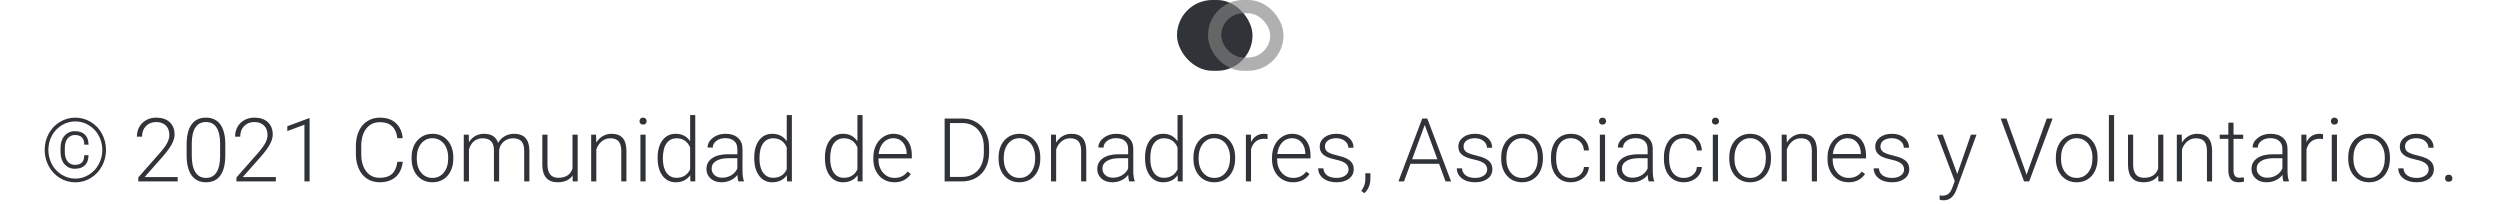 <svg width="565" height="46" viewBox="0 0 565 46" fill="none" xmlns="http://www.w3.org/2000/svg">
<path d="M20 35.072C20 36.062 19.733 36.82 19.199 37.348C18.665 37.875 17.91 38.139 16.934 38.139C15.957 38.139 15.169 37.794 14.57 37.103C13.978 36.413 13.682 35.479 13.682 34.301V33.422C13.682 32.289 13.981 31.378 14.58 30.688C15.179 29.991 15.963 29.643 16.934 29.643C17.904 29.643 18.659 29.906 19.199 30.434C19.74 30.954 20.01 31.71 20.01 32.699H19.043C19.043 31.241 18.34 30.512 16.934 30.512C16.244 30.512 15.69 30.775 15.273 31.303C14.857 31.83 14.648 32.553 14.648 33.471V34.359C14.648 35.232 14.854 35.935 15.264 36.469C15.674 36.996 16.23 37.26 16.934 37.26C17.624 37.26 18.145 37.087 18.496 36.742C18.854 36.397 19.033 35.84 19.033 35.072H20ZM10.928 33.881C10.928 35.027 11.191 36.101 11.719 37.103C12.253 38.106 12.998 38.9 13.955 39.486C14.912 40.072 15.938 40.365 17.031 40.365C18.119 40.365 19.134 40.075 20.078 39.496C21.022 38.917 21.764 38.129 22.305 37.133C22.852 36.13 23.125 35.046 23.125 33.881C23.125 32.722 22.855 31.648 22.314 30.658C21.774 29.662 21.029 28.878 20.078 28.305C19.134 27.725 18.119 27.436 17.031 27.436C15.918 27.436 14.883 27.732 13.926 28.324C12.969 28.917 12.23 29.708 11.709 30.697C11.188 31.687 10.928 32.748 10.928 33.881ZM10.098 33.881C10.098 32.566 10.4 31.345 11.006 30.219C11.618 29.092 12.461 28.207 13.535 27.562C14.616 26.912 15.781 26.586 17.031 26.586C18.281 26.586 19.443 26.912 20.518 27.562C21.592 28.207 22.432 29.092 23.037 30.219C23.649 31.345 23.955 32.566 23.955 33.881C23.955 35.163 23.662 36.365 23.076 37.484C22.49 38.604 21.657 39.506 20.576 40.19C19.502 40.867 18.32 41.205 17.031 41.205C15.749 41.205 14.567 40.87 13.486 40.199C12.412 39.522 11.579 38.624 10.986 37.504C10.394 36.384 10.098 35.176 10.098 33.881ZM40.156 41H31.25V40.102L36.123 34.574C36.93 33.643 37.49 32.875 37.803 32.27C38.115 31.664 38.272 31.075 38.272 30.502C38.272 29.604 38.008 28.894 37.48 28.373C36.953 27.846 36.227 27.582 35.303 27.582C34.346 27.582 33.571 27.888 32.978 28.5C32.393 29.112 32.1 29.906 32.1 30.883H30.938C30.938 30.082 31.116 29.353 31.475 28.695C31.839 28.038 32.353 27.523 33.018 27.152C33.688 26.775 34.45 26.586 35.303 26.586C36.605 26.586 37.62 26.928 38.35 27.611C39.085 28.295 39.453 29.226 39.453 30.404C39.453 31.068 39.245 31.794 38.828 32.582C38.418 33.37 37.692 34.353 36.65 35.531L32.685 40.014H40.156V41ZM50.918 35.072C50.918 37.078 50.55 38.601 49.815 39.643C49.079 40.678 47.995 41.195 46.562 41.195C45.156 41.195 44.079 40.688 43.33 39.672C42.581 38.65 42.197 37.165 42.178 35.219V32.67C42.178 30.671 42.549 29.158 43.291 28.129C44.033 27.1 45.117 26.586 46.543 26.586C47.949 26.586 49.023 27.084 49.766 28.08C50.508 29.07 50.892 30.531 50.918 32.465V35.072ZM49.746 32.523C49.746 30.896 49.479 29.665 48.945 28.832C48.418 27.999 47.617 27.582 46.543 27.582C45.488 27.582 44.694 27.989 44.16 28.803C43.626 29.616 43.353 30.818 43.34 32.406V35.199C43.34 36.82 43.613 38.06 44.16 38.92C44.714 39.779 45.514 40.209 46.562 40.209C47.604 40.209 48.392 39.789 48.926 38.949C49.466 38.109 49.74 36.879 49.746 35.258V32.523ZM62.344 41H53.438V40.102L58.31 34.574C59.118 33.643 59.678 32.875 59.99 32.27C60.303 31.664 60.459 31.075 60.459 30.502C60.459 29.604 60.195 28.894 59.668 28.373C59.141 27.846 58.415 27.582 57.49 27.582C56.533 27.582 55.758 27.888 55.166 28.5C54.58 29.112 54.287 29.906 54.287 30.883H53.125C53.125 30.082 53.304 29.353 53.662 28.695C54.027 28.038 54.541 27.523 55.205 27.152C55.876 26.775 56.637 26.586 57.49 26.586C58.792 26.586 59.808 26.928 60.537 27.611C61.273 28.295 61.641 29.226 61.641 30.404C61.641 31.068 61.432 31.794 61.016 32.582C60.605 33.37 59.88 34.353 58.838 35.531L54.873 40.014H62.344V41ZM69.971 41H68.799V28.188L64.932 29.623V28.529L69.775 26.732H69.971V41ZM91.016 36.566C90.853 38.064 90.316 39.21 89.404 40.004C88.499 40.798 87.292 41.195 85.781 41.195C84.727 41.195 83.792 40.932 82.978 40.404C82.171 39.877 81.546 39.132 81.103 38.168C80.661 37.198 80.436 36.091 80.43 34.848V33.002C80.43 31.739 80.651 30.619 81.094 29.643C81.537 28.666 82.171 27.914 82.998 27.387C83.831 26.853 84.788 26.586 85.869 26.586C87.393 26.586 88.594 26.999 89.473 27.826C90.358 28.646 90.872 29.783 91.016 31.234H89.805C89.505 28.819 88.193 27.611 85.869 27.611C84.58 27.611 83.551 28.093 82.783 29.057C82.022 30.02 81.641 31.352 81.641 33.051V34.789C81.641 36.43 82.012 37.738 82.754 38.715C83.503 39.691 84.512 40.18 85.781 40.18C87.038 40.18 87.985 39.88 88.623 39.281C89.261 38.676 89.655 37.771 89.805 36.566H91.016ZM93.018 35.56C93.018 34.545 93.213 33.63 93.603 32.816C94.001 32.003 94.557 31.371 95.273 30.922C95.996 30.466 96.813 30.238 97.725 30.238C99.131 30.238 100.27 30.733 101.143 31.723C102.015 32.706 102.451 34.011 102.451 35.639V35.883C102.451 36.905 102.253 37.826 101.855 38.647C101.465 39.46 100.911 40.089 100.195 40.531C99.479 40.974 98.662 41.195 97.744 41.195C96.344 41.195 95.205 40.704 94.326 39.721C93.454 38.731 93.018 37.422 93.018 35.795V35.56ZM94.189 35.883C94.189 37.146 94.515 38.184 95.166 38.998C95.824 39.805 96.683 40.209 97.744 40.209C98.799 40.209 99.652 39.805 100.303 38.998C100.96 38.184 101.289 37.113 101.289 35.785V35.56C101.289 34.753 101.139 34.014 100.84 33.344C100.54 32.673 100.12 32.156 99.58 31.791C99.04 31.42 98.421 31.234 97.725 31.234C96.683 31.234 95.833 31.645 95.176 32.465C94.518 33.279 94.189 34.346 94.189 35.668V35.883ZM105.938 30.434L105.977 32.152C106.367 31.514 106.855 31.036 107.441 30.717C108.027 30.398 108.678 30.238 109.395 30.238C111.061 30.238 112.119 30.922 112.568 32.289C112.946 31.631 113.451 31.127 114.082 30.775C114.714 30.417 115.41 30.238 116.172 30.238C118.438 30.238 119.593 31.475 119.639 33.949V41H118.467V34.037C118.46 33.093 118.255 32.393 117.852 31.938C117.454 31.482 116.803 31.254 115.898 31.254C115.059 31.267 114.349 31.54 113.77 32.074C113.19 32.602 112.868 33.246 112.803 34.008V41H111.631V33.949C111.624 33.044 111.41 32.37 110.986 31.928C110.57 31.479 109.925 31.254 109.053 31.254C108.317 31.254 107.686 31.465 107.158 31.889C106.631 32.305 106.24 32.927 105.986 33.754V41H104.814V30.434H105.938ZM129.404 39.662C128.701 40.684 127.578 41.195 126.035 41.195C124.909 41.195 124.053 40.87 123.467 40.219C122.881 39.561 122.581 38.591 122.568 37.309V30.434H123.73V37.162C123.73 39.174 124.544 40.18 126.172 40.18C127.865 40.18 128.936 39.48 129.385 38.08V30.434H130.557V41H129.424L129.404 39.662ZM134.717 30.434L134.756 32.24C135.153 31.589 135.648 31.094 136.24 30.756C136.833 30.411 137.487 30.238 138.203 30.238C139.336 30.238 140.179 30.557 140.732 31.195C141.286 31.833 141.566 32.79 141.572 34.066V41H140.41V34.057C140.404 33.113 140.202 32.41 139.805 31.947C139.414 31.485 138.786 31.254 137.92 31.254C137.197 31.254 136.556 31.482 135.996 31.938C135.443 32.387 135.033 32.995 134.766 33.764V41H133.604V30.434H134.717ZM145.908 41H144.736V30.434H145.908V41ZM144.531 27.377C144.531 27.156 144.603 26.97 144.746 26.82C144.889 26.664 145.085 26.586 145.332 26.586C145.579 26.586 145.775 26.664 145.918 26.82C146.068 26.97 146.143 27.156 146.143 27.377C146.143 27.598 146.068 27.784 145.918 27.934C145.775 28.083 145.579 28.158 145.332 28.158C145.085 28.158 144.889 28.083 144.746 27.934C144.603 27.784 144.531 27.598 144.531 27.377ZM148.623 35.619C148.623 33.978 148.988 32.673 149.717 31.703C150.452 30.727 151.449 30.238 152.705 30.238C154.131 30.238 155.218 30.801 155.967 31.928V26H157.129V41H156.035L155.986 39.594C155.238 40.661 154.137 41.195 152.686 41.195C151.468 41.195 150.485 40.707 149.736 39.73C148.994 38.747 148.623 37.422 148.623 35.756V35.619ZM149.805 35.824C149.805 37.172 150.075 38.236 150.615 39.018C151.156 39.792 151.917 40.18 152.9 40.18C154.339 40.18 155.361 39.545 155.967 38.275V33.315C155.361 31.941 154.346 31.254 152.92 31.254C151.937 31.254 151.172 31.641 150.625 32.416C150.078 33.184 149.805 34.32 149.805 35.824ZM166.875 41C166.758 40.668 166.683 40.176 166.65 39.525C166.24 40.059 165.716 40.473 165.078 40.766C164.447 41.052 163.776 41.195 163.066 41.195C162.051 41.195 161.227 40.912 160.596 40.346C159.971 39.779 159.658 39.063 159.658 38.197C159.658 37.169 160.085 36.355 160.938 35.756C161.797 35.157 162.992 34.857 164.521 34.857H166.641V33.656C166.641 32.901 166.406 32.309 165.938 31.879C165.475 31.443 164.798 31.225 163.906 31.225C163.092 31.225 162.419 31.433 161.885 31.85C161.351 32.266 161.084 32.768 161.084 33.353L159.912 33.344C159.912 32.504 160.303 31.778 161.084 31.166C161.865 30.547 162.826 30.238 163.965 30.238C165.143 30.238 166.071 30.535 166.748 31.127C167.432 31.713 167.783 32.533 167.803 33.588V38.588C167.803 39.61 167.91 40.375 168.125 40.883V41H166.875ZM163.203 40.16C163.984 40.16 164.681 39.971 165.293 39.594C165.911 39.216 166.361 38.712 166.641 38.08V35.756H164.551C163.385 35.769 162.474 35.984 161.816 36.4C161.159 36.81 160.83 37.377 160.83 38.1C160.83 38.692 161.048 39.184 161.484 39.574C161.927 39.965 162.5 40.16 163.203 40.16ZM170.459 35.619C170.459 33.978 170.824 32.673 171.553 31.703C172.288 30.727 173.285 30.238 174.541 30.238C175.967 30.238 177.054 30.801 177.803 31.928V26H178.965V41H177.871L177.822 39.594C177.074 40.661 175.973 41.195 174.521 41.195C173.304 41.195 172.321 40.707 171.572 39.73C170.83 38.747 170.459 37.422 170.459 35.756V35.619ZM171.641 35.824C171.641 37.172 171.911 38.236 172.451 39.018C172.992 39.792 173.753 40.18 174.736 40.18C176.175 40.18 177.197 39.545 177.803 38.275V33.315C177.197 31.941 176.182 31.254 174.756 31.254C173.773 31.254 173.008 31.641 172.461 32.416C171.914 33.184 171.641 34.32 171.641 35.824ZM186.436 35.619C186.436 33.978 186.8 32.673 187.529 31.703C188.265 30.727 189.261 30.238 190.518 30.238C191.943 30.238 193.031 30.801 193.779 31.928V26H194.941V41H193.848L193.799 39.594C193.05 40.661 191.95 41.195 190.498 41.195C189.281 41.195 188.298 40.707 187.549 39.73C186.807 38.747 186.436 37.422 186.436 35.756V35.619ZM187.617 35.824C187.617 37.172 187.887 38.236 188.428 39.018C188.968 39.792 189.73 40.18 190.713 40.18C192.152 40.18 193.174 39.545 193.779 38.275V33.315C193.174 31.941 192.158 31.254 190.732 31.254C189.749 31.254 188.984 31.641 188.438 32.416C187.891 33.184 187.617 34.32 187.617 35.824ZM202.109 41.195C201.211 41.195 200.397 40.974 199.668 40.531C198.945 40.089 198.382 39.473 197.979 38.685C197.575 37.891 197.373 37.003 197.373 36.02V35.6C197.373 34.584 197.568 33.669 197.959 32.855C198.356 32.042 198.906 31.404 199.609 30.941C200.312 30.473 201.074 30.238 201.895 30.238C203.177 30.238 204.193 30.678 204.941 31.557C205.697 32.429 206.074 33.624 206.074 35.141V35.795H198.535V36.02C198.535 37.217 198.877 38.217 199.561 39.018C200.251 39.812 201.117 40.209 202.158 40.209C202.783 40.209 203.333 40.095 203.809 39.867C204.29 39.639 204.727 39.275 205.117 38.773L205.85 39.33C204.99 40.574 203.743 41.195 202.109 41.195ZM201.895 31.234C201.016 31.234 200.273 31.557 199.668 32.201C199.069 32.846 198.704 33.712 198.574 34.799H204.912V34.672C204.88 33.656 204.59 32.829 204.043 32.191C203.496 31.553 202.78 31.234 201.895 31.234ZM213.486 41V26.781H217.461C218.626 26.781 219.671 27.048 220.596 27.582C221.52 28.109 222.24 28.868 222.754 29.857C223.275 30.847 223.535 31.973 223.535 33.236V34.545C223.535 35.815 223.278 36.941 222.764 37.924C222.249 38.907 221.523 39.665 220.586 40.199C219.655 40.733 218.584 41 217.373 41H213.486ZM214.688 27.807V39.984H217.383C218.88 39.984 220.081 39.49 220.986 38.5C221.891 37.504 222.344 36.16 222.344 34.467V33.217C222.344 31.583 221.898 30.274 221.006 29.291C220.114 28.308 218.939 27.813 217.48 27.807H214.688ZM225.674 35.56C225.674 34.545 225.869 33.63 226.26 32.816C226.657 32.003 227.214 31.371 227.93 30.922C228.652 30.466 229.469 30.238 230.381 30.238C231.787 30.238 232.926 30.733 233.799 31.723C234.671 32.706 235.107 34.011 235.107 35.639V35.883C235.107 36.905 234.909 37.826 234.512 38.647C234.121 39.46 233.568 40.089 232.852 40.531C232.135 40.974 231.318 41.195 230.4 41.195C229.001 41.195 227.861 40.704 226.982 39.721C226.11 38.731 225.674 37.422 225.674 35.795V35.56ZM226.846 35.883C226.846 37.146 227.171 38.184 227.822 38.998C228.48 39.805 229.339 40.209 230.4 40.209C231.455 40.209 232.308 39.805 232.959 38.998C233.617 38.184 233.945 37.113 233.945 35.785V35.56C233.945 34.753 233.796 34.014 233.496 33.344C233.197 32.673 232.777 32.156 232.236 31.791C231.696 31.42 231.077 31.234 230.381 31.234C229.339 31.234 228.49 31.645 227.832 32.465C227.174 33.279 226.846 34.346 226.846 35.668V35.883ZM238.643 30.434L238.682 32.24C239.079 31.589 239.574 31.094 240.166 30.756C240.758 30.411 241.413 30.238 242.129 30.238C243.262 30.238 244.105 30.557 244.658 31.195C245.212 31.833 245.492 32.79 245.498 34.066V41H244.336V34.057C244.329 33.113 244.128 32.41 243.73 31.947C243.34 31.485 242.712 31.254 241.846 31.254C241.123 31.254 240.482 31.482 239.922 31.938C239.368 32.387 238.958 32.995 238.691 33.764V41H237.529V30.434H238.643ZM255.195 41C255.078 40.668 255.003 40.176 254.971 39.525C254.561 40.059 254.036 40.473 253.398 40.766C252.767 41.052 252.096 41.195 251.387 41.195C250.371 41.195 249.548 40.912 248.916 40.346C248.291 39.779 247.979 39.063 247.979 38.197C247.979 37.169 248.405 36.355 249.258 35.756C250.117 35.157 251.312 34.857 252.842 34.857H254.961V33.656C254.961 32.901 254.727 32.309 254.258 31.879C253.796 31.443 253.118 31.225 252.227 31.225C251.413 31.225 250.739 31.433 250.205 31.85C249.671 32.266 249.404 32.768 249.404 33.353L248.232 33.344C248.232 32.504 248.623 31.778 249.404 31.166C250.186 30.547 251.146 30.238 252.285 30.238C253.464 30.238 254.391 30.535 255.068 31.127C255.752 31.713 256.104 32.533 256.123 33.588V38.588C256.123 39.61 256.23 40.375 256.445 40.883V41H255.195ZM251.523 40.16C252.305 40.16 253.001 39.971 253.613 39.594C254.232 39.216 254.681 38.712 254.961 38.08V35.756H252.871C251.706 35.769 250.794 35.984 250.137 36.4C249.479 36.81 249.15 37.377 249.15 38.1C249.15 38.692 249.368 39.184 249.805 39.574C250.247 39.965 250.82 40.16 251.523 40.16ZM258.779 35.619C258.779 33.978 259.144 32.673 259.873 31.703C260.609 30.727 261.605 30.238 262.861 30.238C264.287 30.238 265.374 30.801 266.123 31.928V26H267.285V41H266.191L266.143 39.594C265.394 40.661 264.294 41.195 262.842 41.195C261.624 41.195 260.641 40.707 259.893 39.73C259.15 38.747 258.779 37.422 258.779 35.756V35.619ZM259.961 35.824C259.961 37.172 260.231 38.236 260.771 39.018C261.312 39.792 262.074 40.18 263.057 40.18C264.495 40.18 265.518 39.545 266.123 38.275V33.315C265.518 31.941 264.502 31.254 263.076 31.254C262.093 31.254 261.328 31.641 260.781 32.416C260.234 33.184 259.961 34.32 259.961 35.824ZM269.717 35.56C269.717 34.545 269.912 33.63 270.303 32.816C270.7 32.003 271.257 31.371 271.973 30.922C272.695 30.466 273.512 30.238 274.424 30.238C275.83 30.238 276.969 30.733 277.842 31.723C278.714 32.706 279.15 34.011 279.15 35.639V35.883C279.15 36.905 278.952 37.826 278.555 38.647C278.164 39.46 277.611 40.089 276.895 40.531C276.178 40.974 275.361 41.195 274.443 41.195C273.044 41.195 271.904 40.704 271.025 39.721C270.153 38.731 269.717 37.422 269.717 35.795V35.56ZM270.889 35.883C270.889 37.146 271.214 38.184 271.865 38.998C272.523 39.805 273.382 40.209 274.443 40.209C275.498 40.209 276.351 39.805 277.002 38.998C277.66 38.184 277.988 37.113 277.988 35.785V35.56C277.988 34.753 277.839 34.014 277.539 33.344C277.24 32.673 276.82 32.156 276.279 31.791C275.739 31.42 275.12 31.234 274.424 31.234C273.382 31.234 272.533 31.645 271.875 32.465C271.217 33.279 270.889 34.346 270.889 35.668V35.883ZM286.455 31.43C286.208 31.384 285.944 31.361 285.664 31.361C284.935 31.361 284.316 31.566 283.809 31.977C283.307 32.38 282.949 32.969 282.734 33.744V41H281.572V30.434H282.715L282.734 32.113C283.353 30.863 284.346 30.238 285.713 30.238C286.038 30.238 286.296 30.281 286.484 30.365L286.455 31.43ZM292.207 41.195C291.309 41.195 290.495 40.974 289.766 40.531C289.043 40.089 288.48 39.473 288.076 38.685C287.673 37.891 287.471 37.003 287.471 36.02V35.6C287.471 34.584 287.666 33.669 288.057 32.855C288.454 32.042 289.004 31.404 289.707 30.941C290.41 30.473 291.172 30.238 291.992 30.238C293.275 30.238 294.29 30.678 295.039 31.557C295.794 32.429 296.172 33.624 296.172 35.141V35.795H288.633V36.02C288.633 37.217 288.975 38.217 289.658 39.018C290.348 39.812 291.214 40.209 292.256 40.209C292.881 40.209 293.431 40.095 293.906 39.867C294.388 39.639 294.824 39.275 295.215 38.773L295.947 39.33C295.088 40.574 293.841 41.195 292.207 41.195ZM291.992 31.234C291.113 31.234 290.371 31.557 289.766 32.201C289.167 32.846 288.802 33.712 288.672 34.799H295.01V34.672C294.977 33.656 294.688 32.829 294.141 32.191C293.594 31.553 292.878 31.234 291.992 31.234ZM304.775 38.315C304.775 37.735 304.541 37.27 304.072 36.918C303.61 36.566 302.91 36.293 301.973 36.098C301.035 35.896 300.306 35.668 299.785 35.414C299.271 35.154 298.887 34.838 298.633 34.467C298.385 34.096 298.262 33.647 298.262 33.119C298.262 32.286 298.61 31.599 299.307 31.059C300.003 30.512 300.895 30.238 301.982 30.238C303.161 30.238 304.105 30.531 304.814 31.117C305.531 31.697 305.889 32.455 305.889 33.393H304.717C304.717 32.774 304.456 32.26 303.936 31.85C303.421 31.439 302.77 31.234 301.982 31.234C301.214 31.234 300.596 31.407 300.127 31.752C299.665 32.09 299.434 32.533 299.434 33.08C299.434 33.607 299.626 34.018 300.01 34.31C300.4 34.597 301.107 34.861 302.129 35.102C303.158 35.342 303.926 35.6 304.434 35.873C304.948 36.147 305.329 36.475 305.576 36.859C305.824 37.243 305.947 37.709 305.947 38.256C305.947 39.148 305.586 39.861 304.863 40.395C304.147 40.928 303.21 41.195 302.051 41.195C300.82 41.195 299.821 40.899 299.053 40.307C298.291 39.708 297.91 38.953 297.91 38.041H299.082C299.128 38.725 299.414 39.258 299.941 39.643C300.475 40.02 301.178 40.209 302.051 40.209C302.865 40.209 303.522 40.03 304.023 39.672C304.525 39.314 304.775 38.861 304.775 38.315ZM308.34 43.656L307.646 43.148C308.239 42.354 308.545 41.531 308.564 40.678V39.164H309.707V40.385C309.707 41.739 309.251 42.829 308.34 43.656ZM325.225 37.016H318.77L317.305 41H316.045L321.426 26.781H322.568L327.949 41H326.699L325.225 37.016ZM319.141 35.99H324.844L321.992 28.246L319.141 35.99ZM336.104 38.315C336.104 37.735 335.869 37.27 335.4 36.918C334.938 36.566 334.238 36.293 333.301 36.098C332.363 35.896 331.634 35.668 331.113 35.414C330.599 35.154 330.215 34.838 329.961 34.467C329.714 34.096 329.59 33.647 329.59 33.119C329.59 32.286 329.938 31.599 330.635 31.059C331.331 30.512 332.223 30.238 333.311 30.238C334.489 30.238 335.433 30.531 336.143 31.117C336.859 31.697 337.217 32.455 337.217 33.393H336.045C336.045 32.774 335.785 32.26 335.264 31.85C334.749 31.439 334.098 31.234 333.311 31.234C332.542 31.234 331.924 31.407 331.455 31.752C330.993 32.09 330.762 32.533 330.762 33.08C330.762 33.607 330.954 34.018 331.338 34.31C331.729 34.597 332.435 34.861 333.457 35.102C334.486 35.342 335.254 35.6 335.762 35.873C336.276 36.147 336.657 36.475 336.904 36.859C337.152 37.243 337.275 37.709 337.275 38.256C337.275 39.148 336.914 39.861 336.191 40.395C335.475 40.928 334.538 41.195 333.379 41.195C332.148 41.195 331.149 40.899 330.381 40.307C329.619 39.708 329.238 38.953 329.238 38.041H330.41C330.456 38.725 330.742 39.258 331.27 39.643C331.803 40.02 332.507 40.209 333.379 40.209C334.193 40.209 334.85 40.03 335.352 39.672C335.853 39.314 336.104 38.861 336.104 38.315ZM339.268 35.56C339.268 34.545 339.463 33.63 339.854 32.816C340.251 32.003 340.807 31.371 341.523 30.922C342.246 30.466 343.063 30.238 343.975 30.238C345.381 30.238 346.52 30.733 347.393 31.723C348.265 32.706 348.701 34.011 348.701 35.639V35.883C348.701 36.905 348.503 37.826 348.105 38.647C347.715 39.46 347.161 40.089 346.445 40.531C345.729 40.974 344.912 41.195 343.994 41.195C342.594 41.195 341.455 40.704 340.576 39.721C339.704 38.731 339.268 37.422 339.268 35.795V35.56ZM340.439 35.883C340.439 37.146 340.765 38.184 341.416 38.998C342.074 39.805 342.933 40.209 343.994 40.209C345.049 40.209 345.902 39.805 346.553 38.998C347.21 38.184 347.539 37.113 347.539 35.785V35.56C347.539 34.753 347.389 34.014 347.09 33.344C346.79 32.673 346.37 32.156 345.83 31.791C345.29 31.42 344.671 31.234 343.975 31.234C342.933 31.234 342.083 31.645 341.426 32.465C340.768 33.279 340.439 34.346 340.439 35.668V35.883ZM355.029 40.209C355.843 40.209 356.523 39.981 357.07 39.525C357.624 39.063 357.923 38.467 357.969 37.738H359.092C359.059 38.383 358.857 38.972 358.486 39.506C358.115 40.033 357.62 40.447 357.002 40.746C356.39 41.046 355.732 41.195 355.029 41.195C353.643 41.195 352.542 40.714 351.729 39.75C350.921 38.786 350.518 37.491 350.518 35.863V35.512C350.518 34.47 350.7 33.549 351.064 32.748C351.429 31.947 351.95 31.329 352.627 30.893C353.311 30.456 354.108 30.238 355.02 30.238C356.178 30.238 357.132 30.583 357.881 31.273C358.636 31.963 359.04 32.872 359.092 33.998H357.969C357.917 33.171 357.617 32.504 357.07 31.996C356.53 31.488 355.846 31.234 355.02 31.234C353.965 31.234 353.145 31.615 352.559 32.377C351.979 33.139 351.689 34.206 351.689 35.58V35.922C351.689 37.27 351.979 38.321 352.559 39.076C353.145 39.831 353.968 40.209 355.029 40.209ZM362.744 41H361.572V30.434H362.744V41ZM361.367 27.377C361.367 27.156 361.439 26.97 361.582 26.82C361.725 26.664 361.921 26.586 362.168 26.586C362.415 26.586 362.611 26.664 362.754 26.82C362.904 26.97 362.979 27.156 362.979 27.377C362.979 27.598 362.904 27.784 362.754 27.934C362.611 28.083 362.415 28.158 362.168 28.158C361.921 28.158 361.725 28.083 361.582 27.934C361.439 27.784 361.367 27.598 361.367 27.377ZM372.598 41C372.48 40.668 372.406 40.176 372.373 39.525C371.963 40.059 371.439 40.473 370.801 40.766C370.169 41.052 369.499 41.195 368.789 41.195C367.773 41.195 366.95 40.912 366.318 40.346C365.693 39.779 365.381 39.063 365.381 38.197C365.381 37.169 365.807 36.355 366.66 35.756C367.52 35.157 368.714 34.857 370.244 34.857H372.363V33.656C372.363 32.901 372.129 32.309 371.66 31.879C371.198 31.443 370.521 31.225 369.629 31.225C368.815 31.225 368.141 31.433 367.607 31.85C367.074 32.266 366.807 32.768 366.807 33.353L365.635 33.344C365.635 32.504 366.025 31.778 366.807 31.166C367.588 30.547 368.548 30.238 369.688 30.238C370.866 30.238 371.794 30.535 372.471 31.127C373.154 31.713 373.506 32.533 373.525 33.588V38.588C373.525 39.61 373.633 40.375 373.848 40.883V41H372.598ZM368.926 40.16C369.707 40.16 370.404 39.971 371.016 39.594C371.634 39.216 372.083 38.712 372.363 38.08V35.756H370.273C369.108 35.769 368.197 35.984 367.539 36.4C366.882 36.81 366.553 37.377 366.553 38.1C366.553 38.692 366.771 39.184 367.207 39.574C367.65 39.965 368.223 40.16 368.926 40.16ZM380.557 40.209C381.37 40.209 382.051 39.981 382.598 39.525C383.151 39.063 383.451 38.467 383.496 37.738H384.619C384.587 38.383 384.385 38.972 384.014 39.506C383.643 40.033 383.148 40.447 382.529 40.746C381.917 41.046 381.26 41.195 380.557 41.195C379.17 41.195 378.07 40.714 377.256 39.75C376.449 38.786 376.045 37.491 376.045 35.863V35.512C376.045 34.47 376.227 33.549 376.592 32.748C376.956 31.947 377.477 31.329 378.154 30.893C378.838 30.456 379.635 30.238 380.547 30.238C381.706 30.238 382.66 30.583 383.408 31.273C384.163 31.963 384.567 32.872 384.619 33.998H383.496C383.444 33.171 383.145 32.504 382.598 31.996C382.057 31.488 381.374 31.234 380.547 31.234C379.492 31.234 378.672 31.615 378.086 32.377C377.507 33.139 377.217 34.206 377.217 35.58V35.922C377.217 37.27 377.507 38.321 378.086 39.076C378.672 39.831 379.495 40.209 380.557 40.209ZM388.271 41H387.1V30.434H388.271V41ZM386.895 27.377C386.895 27.156 386.966 26.97 387.109 26.82C387.253 26.664 387.448 26.586 387.695 26.586C387.943 26.586 388.138 26.664 388.281 26.82C388.431 26.97 388.506 27.156 388.506 27.377C388.506 27.598 388.431 27.784 388.281 27.934C388.138 28.083 387.943 28.158 387.695 28.158C387.448 28.158 387.253 28.083 387.109 27.934C386.966 27.784 386.895 27.598 386.895 27.377ZM390.811 35.56C390.811 34.545 391.006 33.63 391.396 32.816C391.794 32.003 392.35 31.371 393.066 30.922C393.789 30.466 394.606 30.238 395.518 30.238C396.924 30.238 398.063 30.733 398.936 31.723C399.808 32.706 400.244 34.011 400.244 35.639V35.883C400.244 36.905 400.046 37.826 399.648 38.647C399.258 39.46 398.704 40.089 397.988 40.531C397.272 40.974 396.455 41.195 395.537 41.195C394.137 41.195 392.998 40.704 392.119 39.721C391.247 38.731 390.811 37.422 390.811 35.795V35.56ZM391.982 35.883C391.982 37.146 392.308 38.184 392.959 38.998C393.617 39.805 394.476 40.209 395.537 40.209C396.592 40.209 397.445 39.805 398.096 38.998C398.753 38.184 399.082 37.113 399.082 35.785V35.56C399.082 34.753 398.932 34.014 398.633 33.344C398.333 32.673 397.913 32.156 397.373 31.791C396.833 31.42 396.214 31.234 395.518 31.234C394.476 31.234 393.626 31.645 392.969 32.465C392.311 33.279 391.982 34.346 391.982 35.668V35.883ZM403.779 30.434L403.818 32.24C404.215 31.589 404.71 31.094 405.303 30.756C405.895 30.411 406.549 30.238 407.266 30.238C408.398 30.238 409.242 30.557 409.795 31.195C410.348 31.833 410.628 32.79 410.635 34.066V41H409.473V34.057C409.466 33.113 409.264 32.41 408.867 31.947C408.477 31.485 407.848 31.254 406.982 31.254C406.26 31.254 405.618 31.482 405.059 31.938C404.505 32.387 404.095 32.995 403.828 33.764V41H402.666V30.434H403.779ZM417.754 41.195C416.855 41.195 416.042 40.974 415.312 40.531C414.59 40.089 414.027 39.473 413.623 38.685C413.219 37.891 413.018 37.003 413.018 36.02V35.6C413.018 34.584 413.213 33.669 413.604 32.855C414.001 32.042 414.551 31.404 415.254 30.941C415.957 30.473 416.719 30.238 417.539 30.238C418.822 30.238 419.837 30.678 420.586 31.557C421.341 32.429 421.719 33.624 421.719 35.141V35.795H414.18V36.02C414.18 37.217 414.521 38.217 415.205 39.018C415.895 39.812 416.761 40.209 417.803 40.209C418.428 40.209 418.978 40.095 419.453 39.867C419.935 39.639 420.371 39.275 420.762 38.773L421.494 39.33C420.635 40.574 419.388 41.195 417.754 41.195ZM417.539 31.234C416.66 31.234 415.918 31.557 415.312 32.201C414.714 32.846 414.349 33.712 414.219 34.799H420.557V34.672C420.524 33.656 420.234 32.829 419.688 32.191C419.141 31.553 418.424 31.234 417.539 31.234ZM430.322 38.315C430.322 37.735 430.088 37.27 429.619 36.918C429.157 36.566 428.457 36.293 427.52 36.098C426.582 35.896 425.853 35.668 425.332 35.414C424.818 35.154 424.434 34.838 424.18 34.467C423.932 34.096 423.809 33.647 423.809 33.119C423.809 32.286 424.157 31.599 424.854 31.059C425.55 30.512 426.442 30.238 427.529 30.238C428.708 30.238 429.652 30.531 430.361 31.117C431.077 31.697 431.436 32.455 431.436 33.393H430.264C430.264 32.774 430.003 32.26 429.482 31.85C428.968 31.439 428.317 31.234 427.529 31.234C426.761 31.234 426.143 31.407 425.674 31.752C425.212 32.09 424.98 32.533 424.98 33.08C424.98 33.607 425.173 34.018 425.557 34.31C425.947 34.597 426.654 34.861 427.676 35.102C428.704 35.342 429.473 35.6 429.98 35.873C430.495 36.147 430.876 36.475 431.123 36.859C431.37 37.243 431.494 37.709 431.494 38.256C431.494 39.148 431.133 39.861 430.41 40.395C429.694 40.928 428.757 41.195 427.598 41.195C426.367 41.195 425.368 40.899 424.6 40.307C423.838 39.708 423.457 38.953 423.457 38.041H424.629C424.674 38.725 424.961 39.258 425.488 39.643C426.022 40.02 426.725 40.209 427.598 40.209C428.411 40.209 429.069 40.03 429.57 39.672C430.072 39.314 430.322 38.861 430.322 38.315ZM442.344 39.32L445.43 30.434H446.689L442.178 42.797L441.943 43.344C441.364 44.626 440.469 45.268 439.258 45.268C438.978 45.268 438.678 45.222 438.359 45.131L438.35 44.164L438.955 44.223C439.528 44.223 439.99 44.079 440.342 43.793C440.7 43.513 441.003 43.028 441.25 42.338L441.768 40.912L437.783 30.434H439.062L442.344 39.32ZM457.93 39.242L458.008 39.545L458.096 39.242L462.568 26.781H463.887L458.594 41H457.441L452.148 26.781H453.457L457.93 39.242ZM464.619 35.56C464.619 34.545 464.814 33.63 465.205 32.816C465.602 32.003 466.159 31.371 466.875 30.922C467.598 30.466 468.415 30.238 469.326 30.238C470.732 30.238 471.872 30.733 472.744 31.723C473.617 32.706 474.053 34.011 474.053 35.639V35.883C474.053 36.905 473.854 37.826 473.457 38.647C473.066 39.46 472.513 40.089 471.797 40.531C471.081 40.974 470.264 41.195 469.346 41.195C467.946 41.195 466.807 40.704 465.928 39.721C465.055 38.731 464.619 37.422 464.619 35.795V35.56ZM465.791 35.883C465.791 37.146 466.117 38.184 466.768 38.998C467.425 39.805 468.285 40.209 469.346 40.209C470.4 40.209 471.253 39.805 471.904 38.998C472.562 38.184 472.891 37.113 472.891 35.785V35.56C472.891 34.753 472.741 34.014 472.441 33.344C472.142 32.673 471.722 32.156 471.182 31.791C470.641 31.42 470.023 31.234 469.326 31.234C468.285 31.234 467.435 31.645 466.777 32.465C466.12 33.279 465.791 34.346 465.791 35.668V35.883ZM477.783 41H476.611V26H477.783V41ZM487.764 39.662C487.061 40.684 485.938 41.195 484.395 41.195C483.268 41.195 482.412 40.87 481.826 40.219C481.24 39.561 480.941 38.591 480.928 37.309V30.434H482.09V37.162C482.09 39.174 482.904 40.18 484.531 40.18C486.224 40.18 487.295 39.48 487.744 38.08V30.434H488.916V41H487.783L487.764 39.662ZM493.076 30.434L493.115 32.24C493.512 31.589 494.007 31.094 494.6 30.756C495.192 30.411 495.846 30.238 496.562 30.238C497.695 30.238 498.538 30.557 499.092 31.195C499.645 31.833 499.925 32.79 499.932 34.066V41H498.77V34.057C498.763 33.113 498.561 32.41 498.164 31.947C497.773 31.485 497.145 31.254 496.279 31.254C495.557 31.254 494.915 31.482 494.355 31.938C493.802 32.387 493.392 32.995 493.125 33.764V41H491.963V30.434H493.076ZM504.775 27.729V30.434H506.963V31.391H504.775V38.432C504.775 39.018 504.88 39.454 505.088 39.74C505.303 40.027 505.658 40.17 506.152 40.17C506.348 40.17 506.663 40.137 507.1 40.072L507.148 41.029C506.842 41.14 506.426 41.195 505.898 41.195C505.098 41.195 504.515 40.964 504.15 40.502C503.786 40.033 503.604 39.346 503.604 38.441V31.391H501.66V30.434H503.604V27.729H504.775ZM516.055 41C515.938 40.668 515.863 40.176 515.83 39.525C515.42 40.059 514.896 40.473 514.258 40.766C513.626 41.052 512.956 41.195 512.246 41.195C511.23 41.195 510.407 40.912 509.775 40.346C509.15 39.779 508.838 39.063 508.838 38.197C508.838 37.169 509.264 36.355 510.117 35.756C510.977 35.157 512.171 34.857 513.701 34.857H515.82V33.656C515.82 32.901 515.586 32.309 515.117 31.879C514.655 31.443 513.978 31.225 513.086 31.225C512.272 31.225 511.598 31.433 511.064 31.85C510.531 32.266 510.264 32.768 510.264 33.353L509.092 33.344C509.092 32.504 509.482 31.778 510.264 31.166C511.045 30.547 512.005 30.238 513.145 30.238C514.323 30.238 515.251 30.535 515.928 31.127C516.611 31.713 516.963 32.533 516.982 33.588V38.588C516.982 39.61 517.09 40.375 517.305 40.883V41H516.055ZM512.383 40.16C513.164 40.16 513.861 39.971 514.473 39.594C515.091 39.216 515.54 38.712 515.82 38.08V35.756H513.73C512.565 35.769 511.654 35.984 510.996 36.4C510.339 36.81 510.01 37.377 510.01 38.1C510.01 38.692 510.228 39.184 510.664 39.574C511.107 39.965 511.68 40.16 512.383 40.16ZM524.99 31.43C524.743 31.384 524.479 31.361 524.199 31.361C523.47 31.361 522.852 31.566 522.344 31.977C521.842 32.38 521.484 32.969 521.27 33.744V41H520.107V30.434H521.25L521.27 32.113C521.888 30.863 522.881 30.238 524.248 30.238C524.574 30.238 524.831 30.281 525.02 30.365L524.99 31.43ZM528.154 41H526.982V30.434H528.154V41ZM526.777 27.377C526.777 27.156 526.849 26.97 526.992 26.82C527.135 26.664 527.331 26.586 527.578 26.586C527.826 26.586 528.021 26.664 528.164 26.82C528.314 26.97 528.389 27.156 528.389 27.377C528.389 27.598 528.314 27.784 528.164 27.934C528.021 28.083 527.826 28.158 527.578 28.158C527.331 28.158 527.135 28.083 526.992 27.934C526.849 27.784 526.777 27.598 526.777 27.377ZM530.693 35.56C530.693 34.545 530.889 33.63 531.279 32.816C531.676 32.003 532.233 31.371 532.949 30.922C533.672 30.466 534.489 30.238 535.4 30.238C536.807 30.238 537.946 30.733 538.818 31.723C539.691 32.706 540.127 34.011 540.127 35.639V35.883C540.127 36.905 539.928 37.826 539.531 38.647C539.141 39.46 538.587 40.089 537.871 40.531C537.155 40.974 536.338 41.195 535.42 41.195C534.02 41.195 532.881 40.704 532.002 39.721C531.13 38.731 530.693 37.422 530.693 35.795V35.56ZM531.865 35.883C531.865 37.146 532.191 38.184 532.842 38.998C533.499 39.805 534.359 40.209 535.42 40.209C536.475 40.209 537.327 39.805 537.979 38.998C538.636 38.184 538.965 37.113 538.965 35.785V35.56C538.965 34.753 538.815 34.014 538.516 33.344C538.216 32.673 537.796 32.156 537.256 31.791C536.715 31.42 536.097 31.234 535.4 31.234C534.359 31.234 533.509 31.645 532.852 32.465C532.194 33.279 531.865 34.346 531.865 35.668V35.883ZM548.877 38.315C548.877 37.735 548.643 37.27 548.174 36.918C547.712 36.566 547.012 36.293 546.074 36.098C545.137 35.896 544.408 35.668 543.887 35.414C543.372 35.154 542.988 34.838 542.734 34.467C542.487 34.096 542.363 33.647 542.363 33.119C542.363 32.286 542.712 31.599 543.408 31.059C544.105 30.512 544.997 30.238 546.084 30.238C547.262 30.238 548.206 30.531 548.916 31.117C549.632 31.697 549.99 32.455 549.99 33.393H548.818C548.818 32.774 548.558 32.26 548.037 31.85C547.523 31.439 546.872 31.234 546.084 31.234C545.316 31.234 544.697 31.407 544.229 31.752C543.766 32.09 543.535 32.533 543.535 33.08C543.535 33.607 543.727 34.018 544.111 34.31C544.502 34.597 545.208 34.861 546.23 35.102C547.259 35.342 548.027 35.6 548.535 35.873C549.049 36.147 549.43 36.475 549.678 36.859C549.925 37.243 550.049 37.709 550.049 38.256C550.049 39.148 549.688 39.861 548.965 40.395C548.249 40.928 547.311 41.195 546.152 41.195C544.922 41.195 543.923 40.899 543.154 40.307C542.393 39.708 542.012 38.953 542.012 38.041H543.184C543.229 38.725 543.516 39.258 544.043 39.643C544.577 40.02 545.28 40.209 546.152 40.209C546.966 40.209 547.624 40.03 548.125 39.672C548.626 39.314 548.877 38.861 548.877 38.315ZM552.578 40.297C552.578 40.069 552.65 39.877 552.793 39.721C552.943 39.558 553.148 39.477 553.408 39.477C553.669 39.477 553.874 39.558 554.023 39.721C554.173 39.877 554.248 40.069 554.248 40.297C554.248 40.525 554.173 40.714 554.023 40.863C553.874 41.007 553.669 41.078 553.408 41.078C553.148 41.078 552.943 41.007 552.793 40.863C552.65 40.714 552.578 40.525 552.578 40.297Z" fill="#303338"/>
<rect x="266" width="17.068" height="16" rx="8" fill="#303338"/>
<rect x="274.5" y="1.5" width="14.068" height="13" rx="6.5" stroke="#828282" stroke-opacity="0.63" stroke-width="3"/>
</svg>
